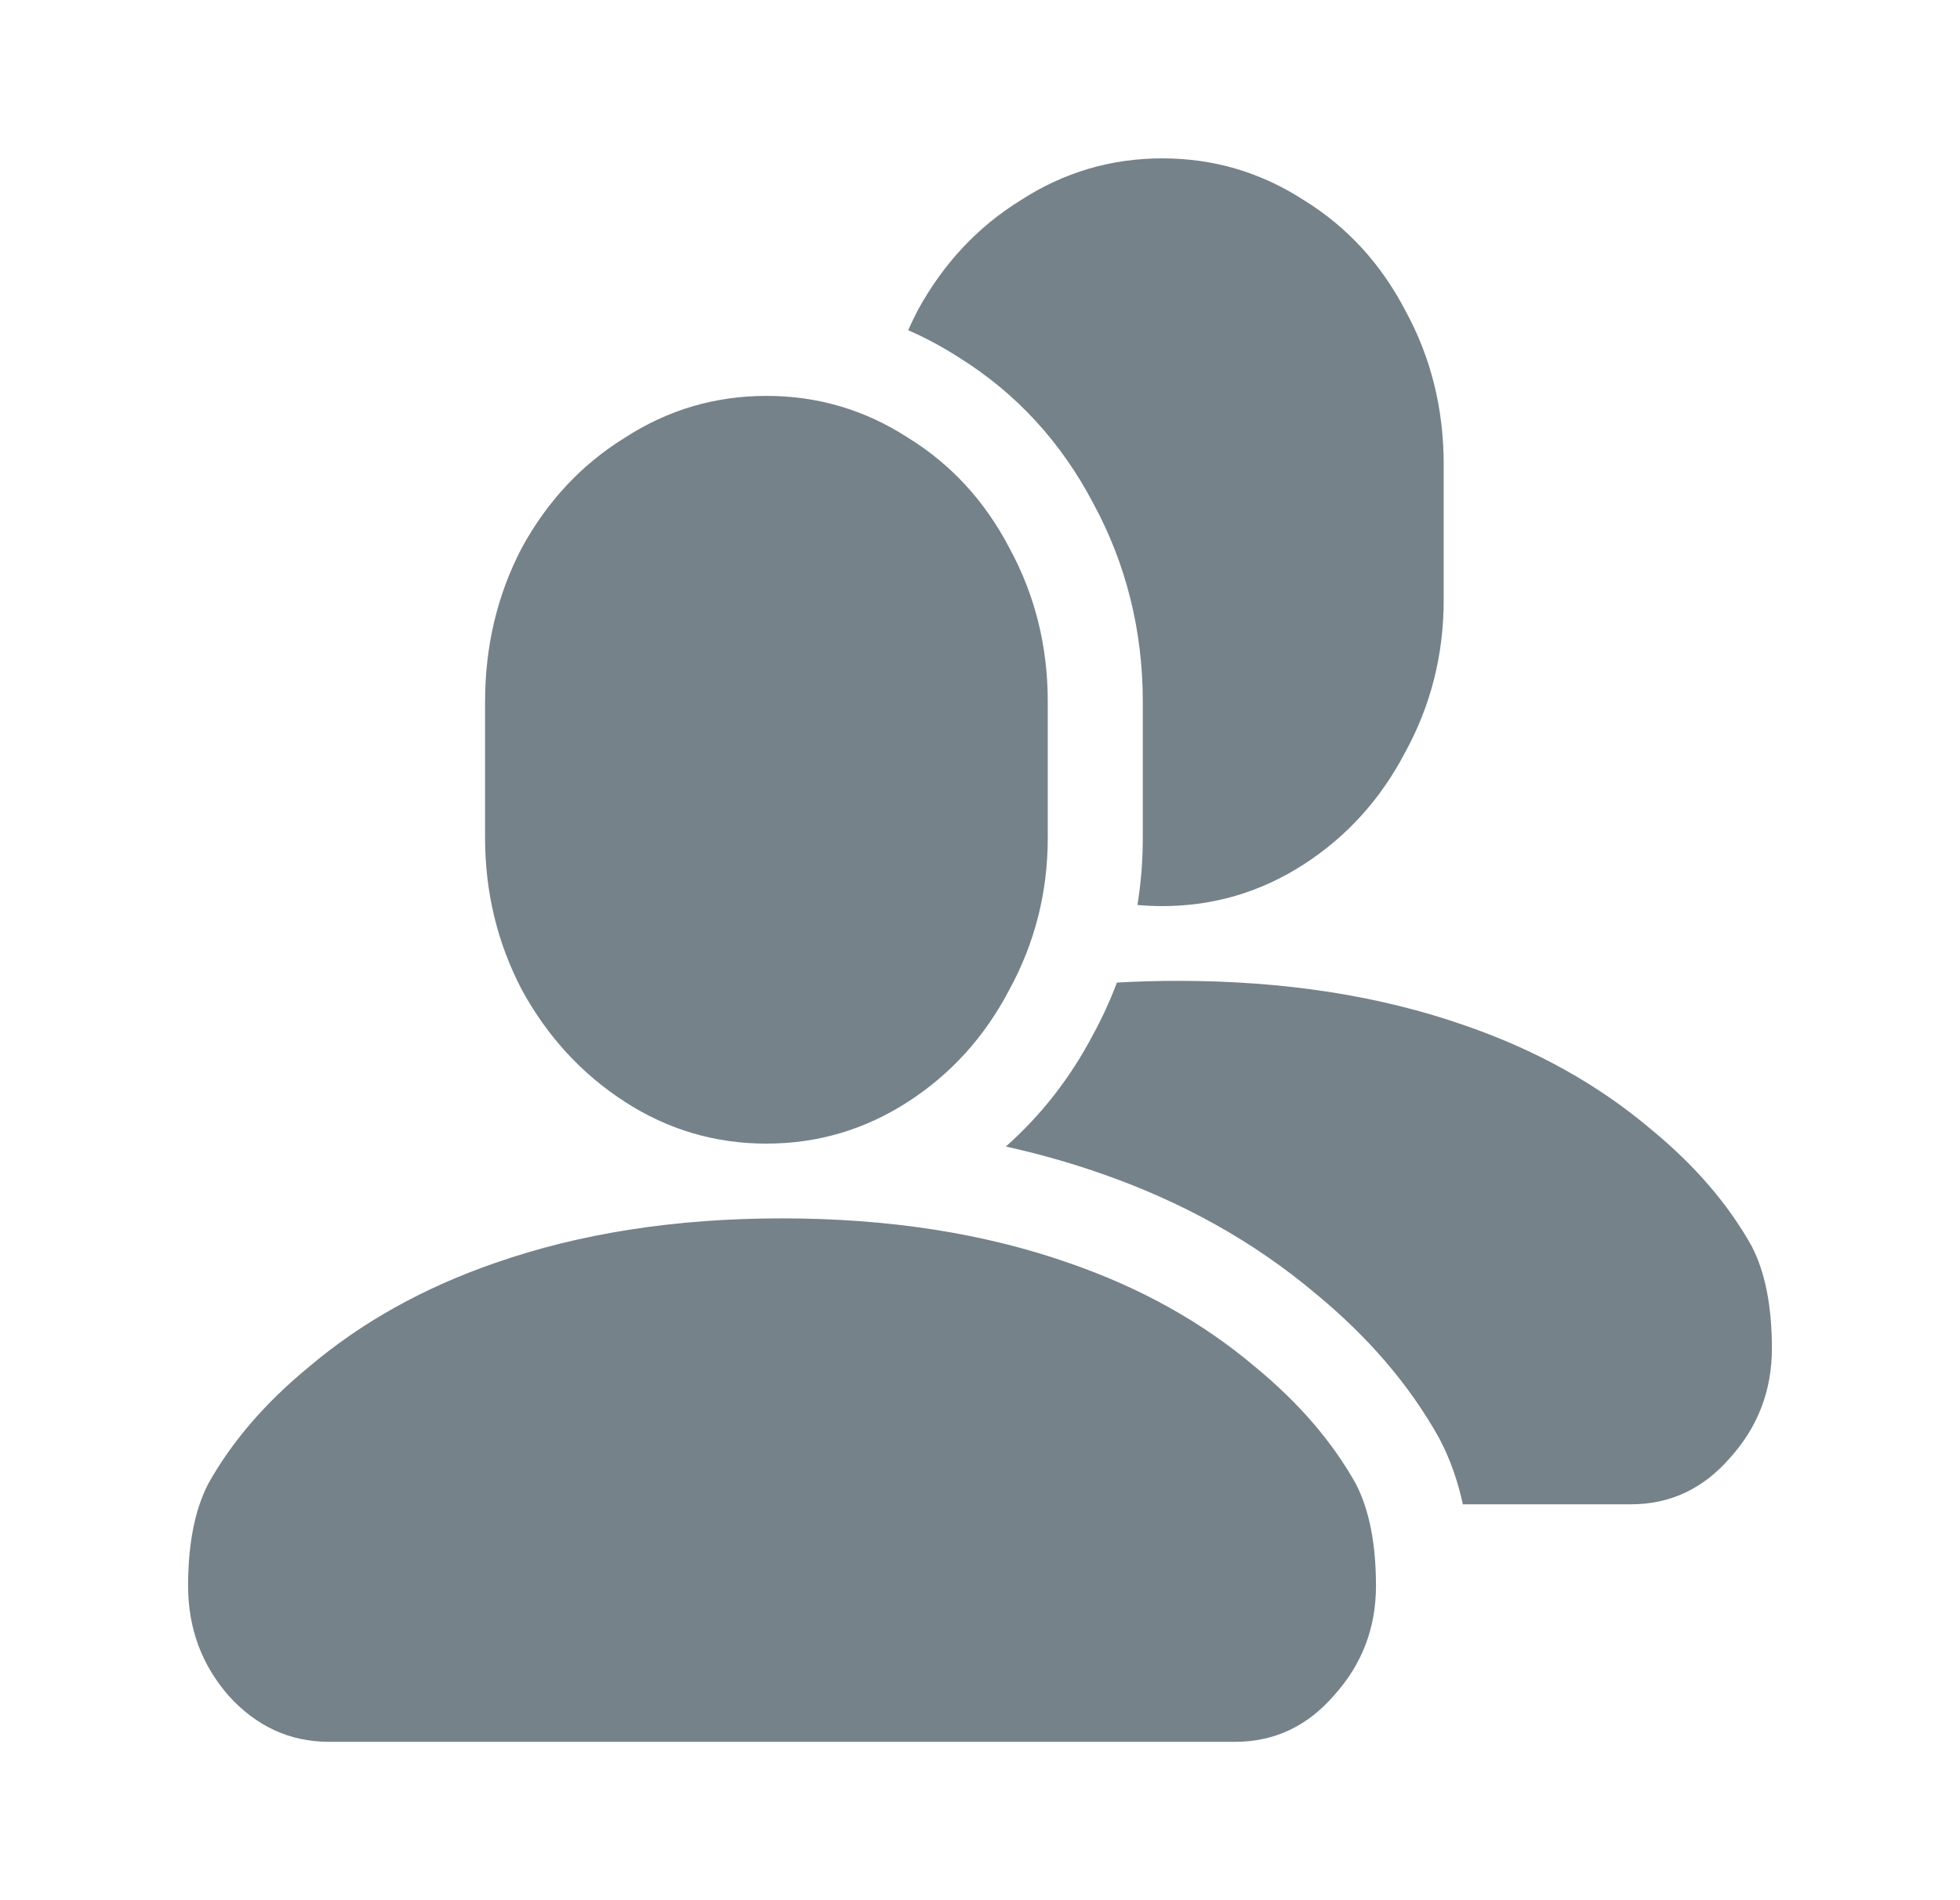 <svg width="33" height="32" viewBox="0 0 33 32" fill="none" xmlns="http://www.w3.org/2000/svg">
<path fill-rule="evenodd" clip-rule="evenodd" d="M27.46 25.333H24.63C24.548 24.957 24.425 24.594 24.249 24.254L24.237 24.231L24.225 24.209C23.718 23.302 23.017 22.499 22.158 21.791C21.11 20.905 19.891 20.231 18.523 19.757C18.01 19.578 17.48 19.429 16.935 19.308C17.533 18.779 18.024 18.147 18.405 17.421C18.56 17.136 18.693 16.845 18.805 16.547C19.141 16.528 19.483 16.518 19.833 16.518C21.622 16.518 23.233 16.768 24.664 17.269C25.869 17.685 26.914 18.269 27.799 19.019C28.534 19.623 29.099 20.28 29.494 20.988C29.72 21.426 29.833 21.999 29.833 22.708C29.833 23.416 29.598 24.031 29.127 24.552C28.675 25.073 28.119 25.333 27.46 25.333ZM19.57 15.259C19.429 15.259 19.289 15.253 19.151 15.24C19.211 14.87 19.241 14.491 19.241 14.107V11.819C19.241 10.63 18.966 9.505 18.405 8.473C17.869 7.451 17.112 6.621 16.142 6.018C15.867 5.841 15.583 5.689 15.291 5.561C15.341 5.448 15.394 5.337 15.451 5.227C15.883 4.438 16.461 3.819 17.187 3.371C17.913 2.901 18.707 2.667 19.57 2.667C20.433 2.667 21.228 2.901 21.953 3.371C22.679 3.819 23.248 4.438 23.66 5.227C24.092 6.016 24.307 6.881 24.307 7.819V10.107C24.307 11.024 24.092 11.877 23.66 12.667C23.248 13.456 22.679 14.086 21.953 14.555C21.228 15.024 20.433 15.259 19.57 15.259ZM8.785 16.667C8.373 15.877 8.167 15.024 8.167 14.107V11.819C8.167 10.88 8.373 10.016 8.785 9.227C9.216 8.438 9.795 7.819 10.521 7.371C11.246 6.901 12.041 6.667 12.904 6.667C13.767 6.667 14.561 6.901 15.287 7.371C16.013 7.819 16.582 8.438 16.994 9.227C17.425 10.016 17.641 10.88 17.641 11.819V14.107C17.641 15.024 17.425 15.877 16.994 16.667C16.582 17.456 16.013 18.086 15.287 18.555C14.561 19.024 13.767 19.259 12.904 19.259C12.041 19.259 11.246 19.024 10.521 18.555C9.795 18.086 9.216 17.456 8.785 16.667ZM17.997 21.269C16.566 20.768 14.956 20.518 13.167 20.518C11.378 20.518 9.767 20.768 8.336 21.269C7.131 21.685 6.086 22.269 5.201 23.019C4.466 23.623 3.901 24.28 3.506 24.988C3.28 25.426 3.167 25.999 3.167 26.708C3.167 27.416 3.393 28.031 3.845 28.552C4.315 29.073 4.88 29.333 5.54 29.333H20.794C21.453 29.333 22.009 29.073 22.46 28.552C22.931 28.031 23.167 27.416 23.167 26.708C23.167 25.999 23.054 25.426 22.828 24.988C22.432 24.28 21.867 23.623 21.133 23.019C20.248 22.269 19.202 21.685 17.997 21.269Z" fill="#75828A"/>
</svg>
